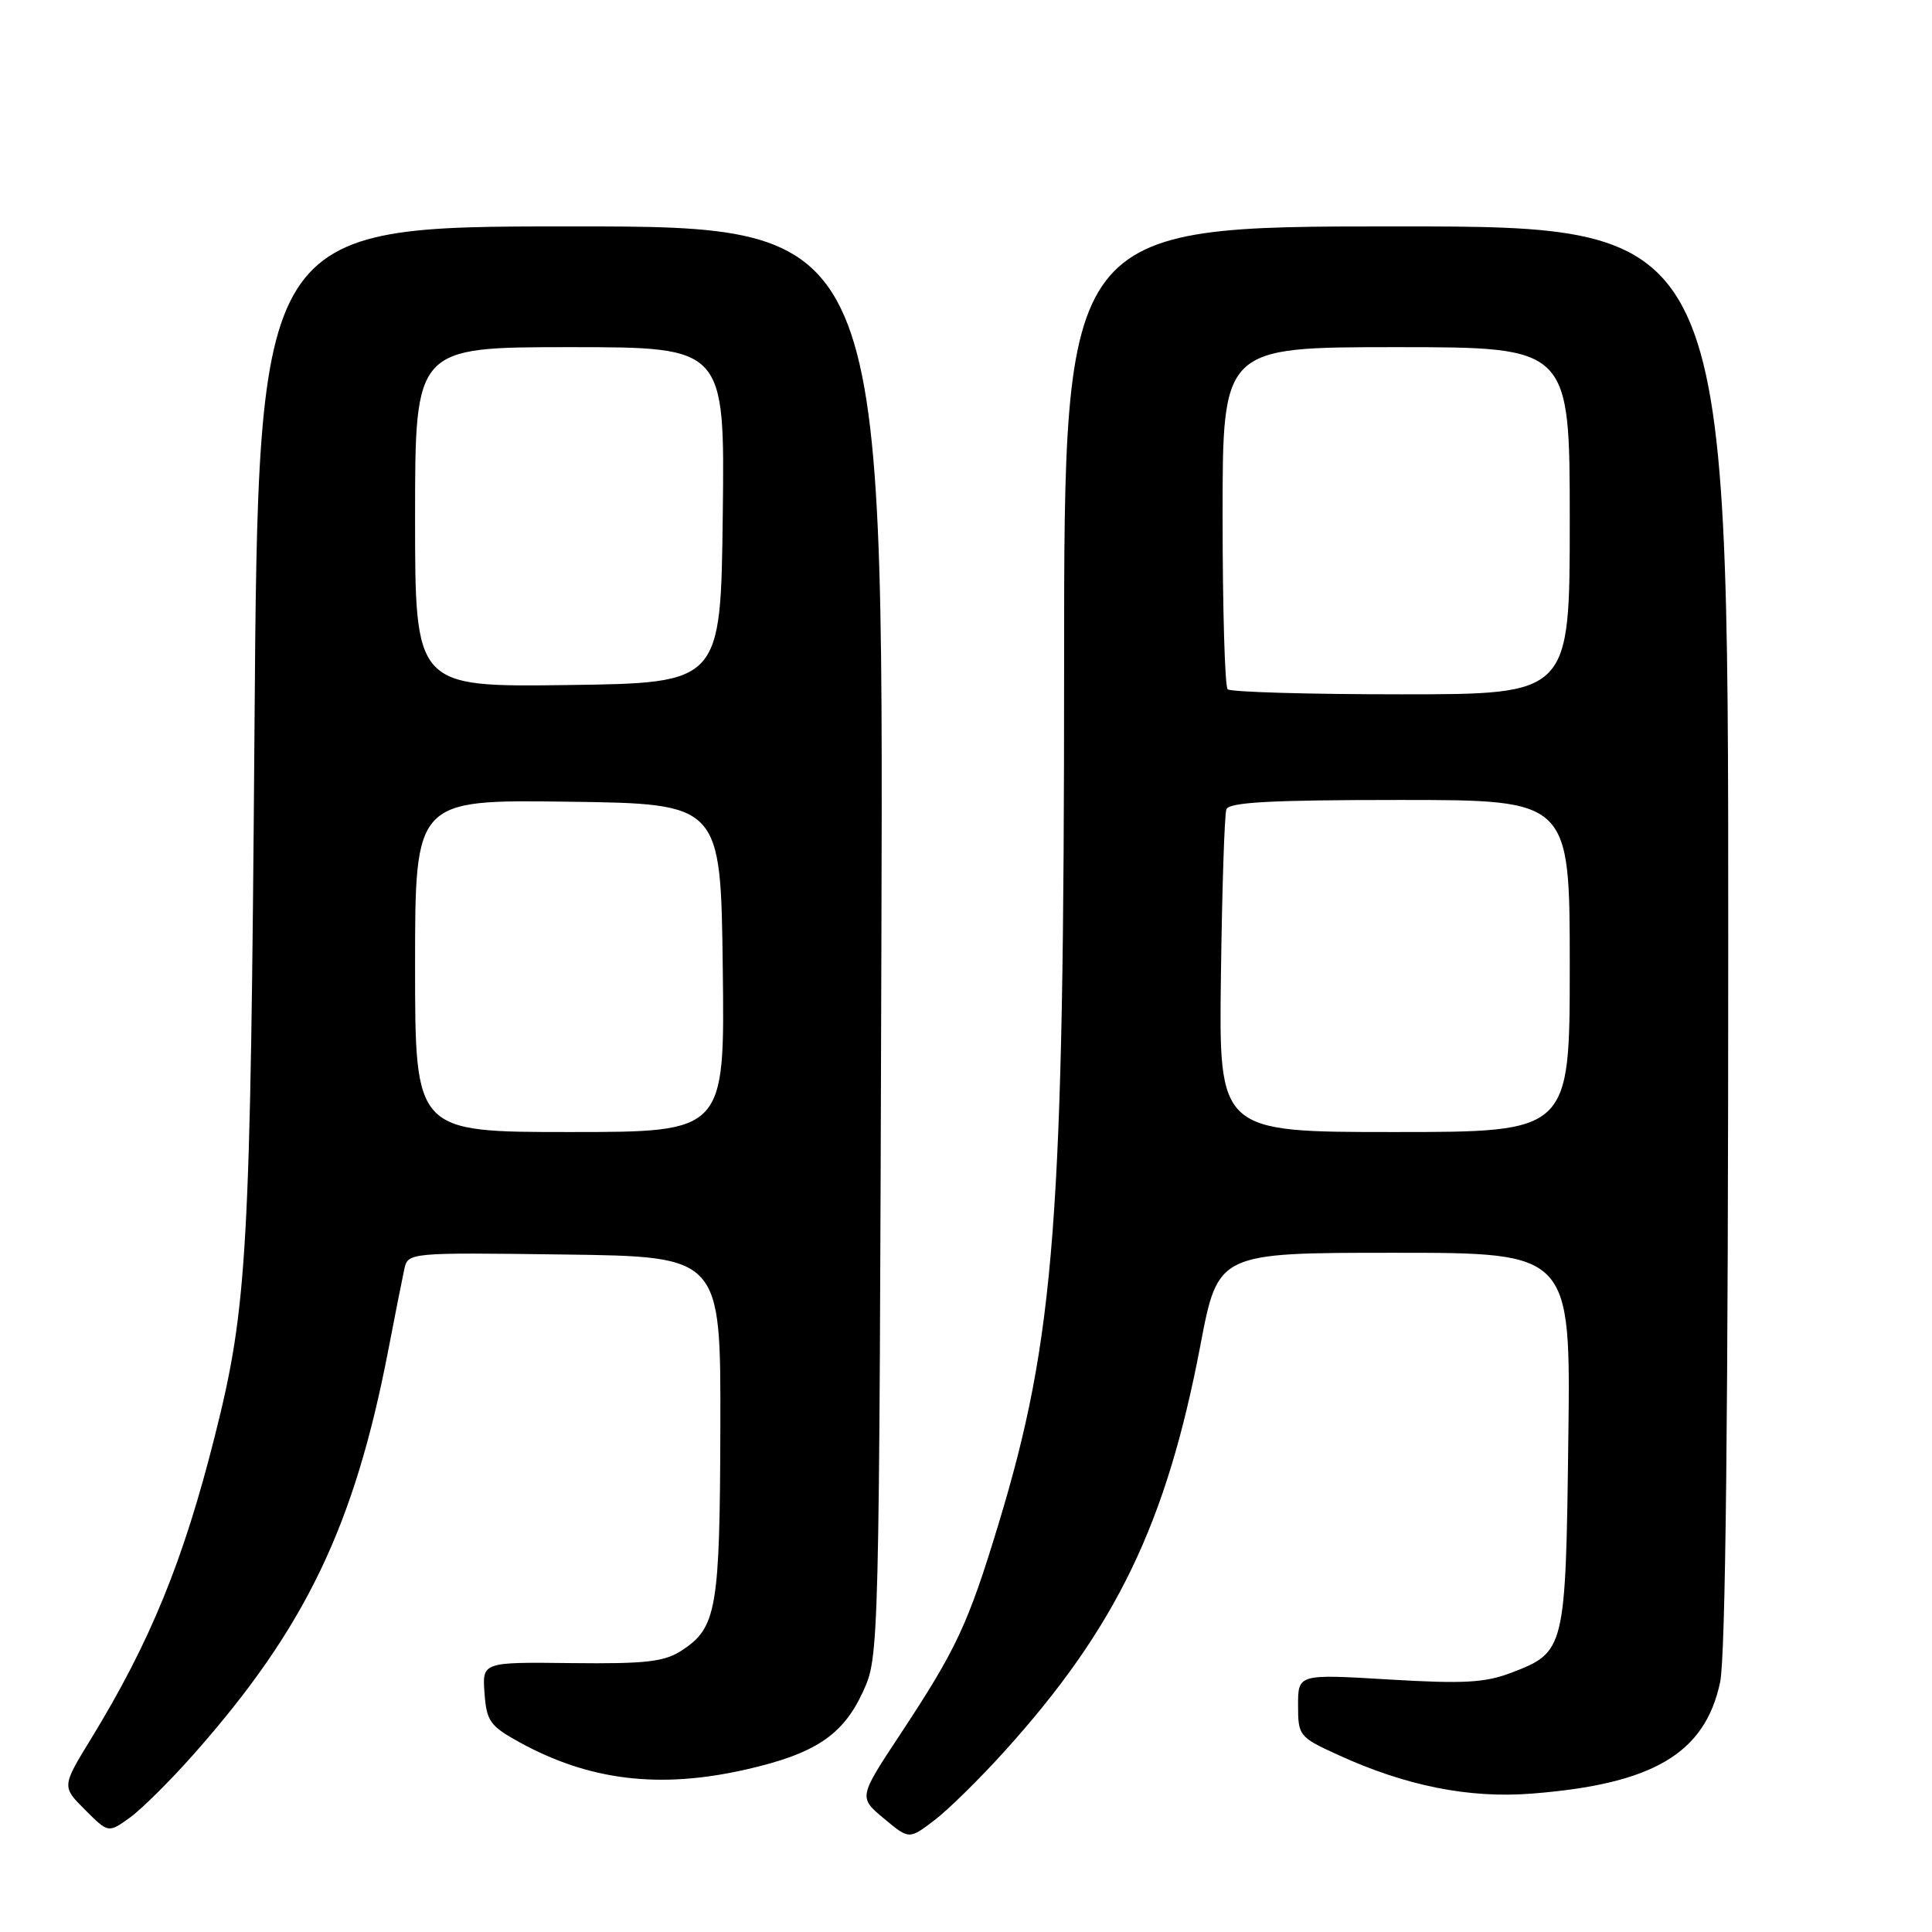 <?xml version="1.0" encoding="UTF-8" standalone="no"?>
<!DOCTYPE svg PUBLIC "-//W3C//DTD SVG 1.1//EN" "http://www.w3.org/Graphics/SVG/1.1/DTD/svg11.dtd" >
<svg xmlns="http://www.w3.org/2000/svg" xmlns:xlink="http://www.w3.org/1999/xlink" version="1.1" viewBox="0 0 256 256">
 <g >
 <path fill="currentColor"
d=" M 133.10 232.06 C 147.91 215.67 154.56 201.88 159.06 178.25 C 161.39 166.00 161.39 166.00 184.76 166.00 C 208.13 166.00 208.13 166.00 207.81 190.75 C 207.46 218.61 207.38 218.92 200.27 221.64 C 196.78 222.98 193.92 223.13 184.02 222.54 C 172.00 221.82 172.00 221.82 172.00 225.97 C 172.00 229.99 172.15 230.18 177.25 232.51 C 186.28 236.65 194.65 238.32 203.00 237.66 C 219.05 236.40 225.90 232.35 227.92 222.93 C 228.65 219.54 229.00 187.35 229.00 123.95 C 229.00 30.00 229.00 30.00 185.00 30.00 C 141.00 30.00 141.00 30.00 141.00 87.95 C 141.00 161.58 139.81 177.18 132.30 201.97 C 128.26 215.27 126.74 218.52 119.27 229.83 C 113.77 238.16 113.77 238.16 117.11 240.95 C 120.46 243.75 120.46 243.75 123.82 241.19 C 125.67 239.78 129.84 235.67 133.10 232.06 Z  M 25.74 232.36 C 40.46 215.71 46.93 202.26 51.43 179.00 C 52.33 174.32 53.29 169.48 53.56 168.23 C 54.05 165.96 54.05 165.96 74.77 166.23 C 95.50 166.50 95.50 166.50 95.45 189.00 C 95.39 213.23 94.97 215.67 90.33 218.70 C 88.03 220.20 85.60 220.48 75.73 220.37 C 63.90 220.23 63.90 220.23 64.20 224.35 C 64.47 228.06 64.94 228.71 68.80 230.84 C 78.08 235.95 87.40 237.07 98.84 234.47 C 107.97 232.39 111.68 229.94 114.32 224.22 C 116.50 219.50 116.50 219.50 116.79 124.75 C 117.08 30.00 117.08 30.00 75.65 30.00 C 34.22 30.00 34.22 30.00 33.72 96.75 C 33.19 165.99 32.79 173.14 28.47 190.27 C 24.30 206.84 19.90 217.59 12.06 230.40 C 8.19 236.73 8.19 236.73 11.27 239.81 C 14.35 242.89 14.35 242.89 17.16 240.88 C 18.71 239.78 22.57 235.95 25.74 232.36 Z  M 161.78 129.25 C 161.93 117.84 162.25 107.94 162.50 107.25 C 162.83 106.30 168.35 106.00 185.47 106.00 C 208.00 106.00 208.00 106.00 208.00 128.00 C 208.00 150.00 208.00 150.00 184.75 150.00 C 161.50 150.00 161.50 150.00 161.78 129.25 Z  M 162.67 91.33 C 162.30 90.97 162.00 80.62 162.00 68.33 C 162.00 46.00 162.00 46.00 185.00 46.00 C 208.00 46.00 208.00 46.00 208.00 69.00 C 208.00 92.00 208.00 92.00 185.67 92.00 C 173.38 92.00 163.03 91.70 162.67 91.33 Z  M 55.00 127.98 C 55.00 105.96 55.00 105.96 75.25 106.23 C 95.50 106.50 95.50 106.50 95.77 128.25 C 96.04 150.00 96.04 150.00 75.52 150.00 C 55.00 150.00 55.00 150.00 55.00 127.98 Z  M 55.00 68.52 C 55.00 46.00 55.00 46.00 75.52 46.00 C 96.04 46.00 96.04 46.00 95.77 68.25 C 95.50 90.50 95.50 90.50 75.25 90.77 C 55.00 91.04 55.00 91.04 55.00 68.52 Z "/>
</g>
</svg>
